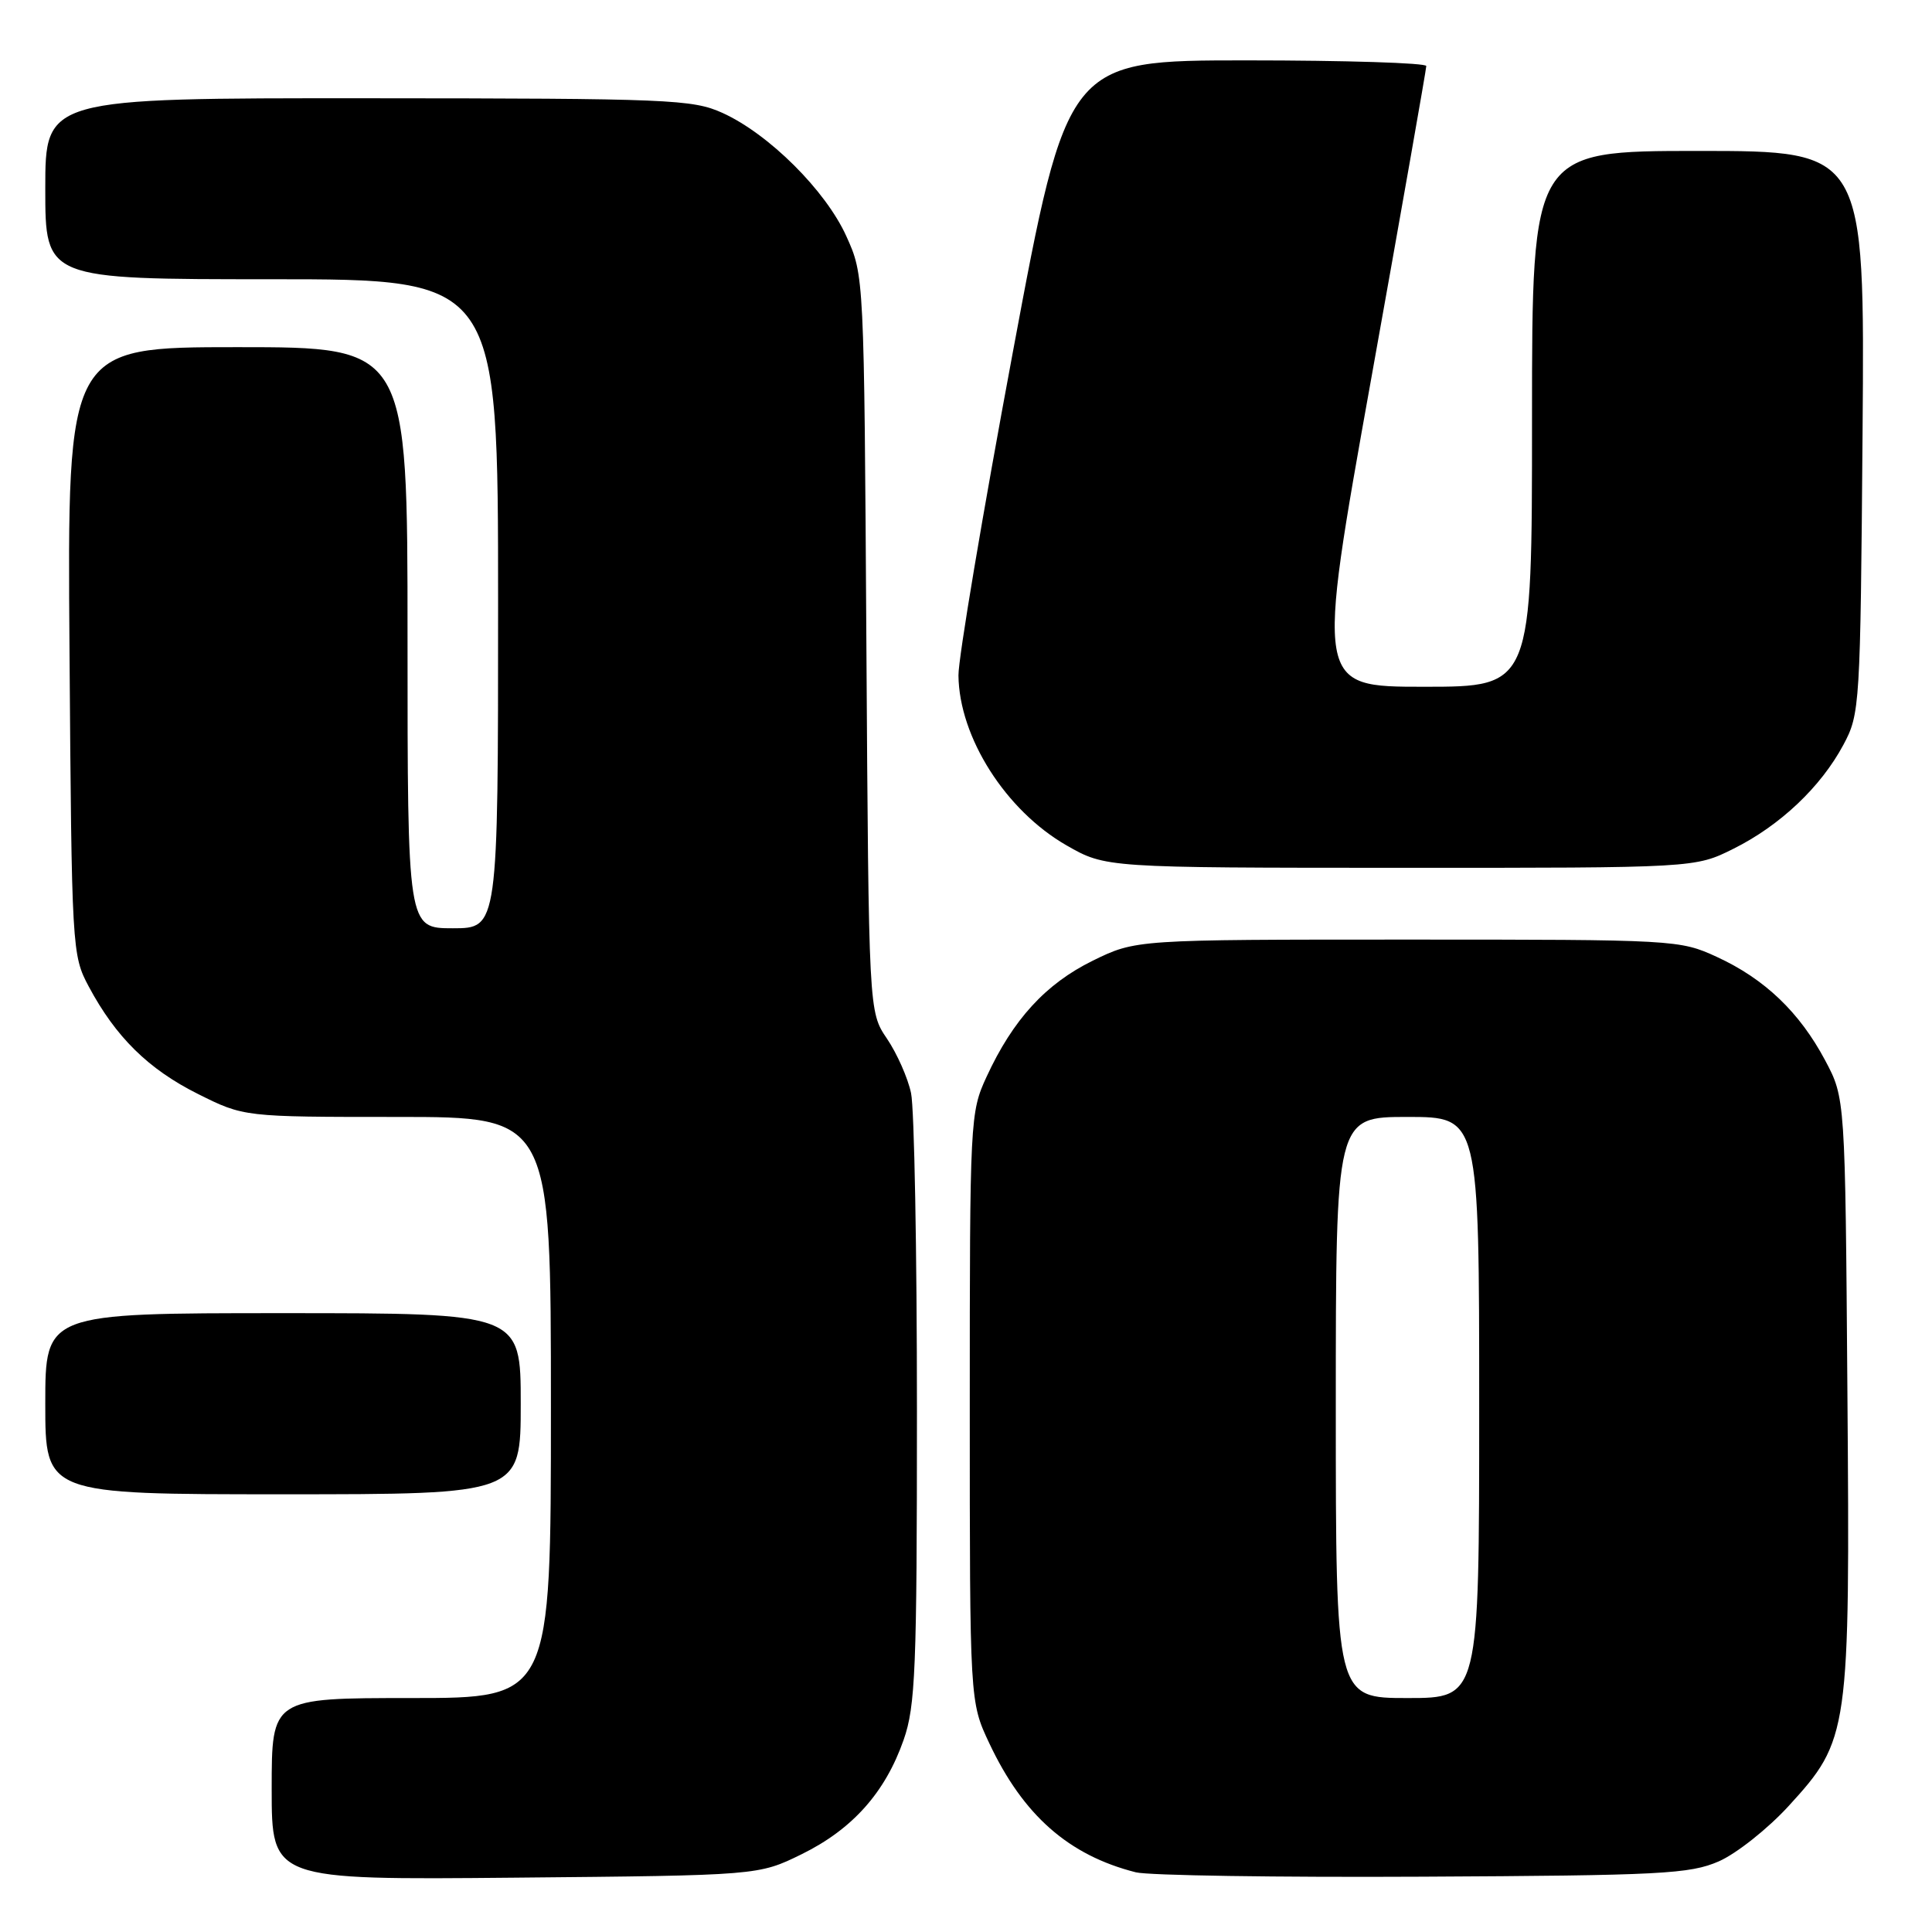 <?xml version="1.0" encoding="UTF-8" standalone="no"?>
<!DOCTYPE svg PUBLIC "-//W3C//DTD SVG 1.1//EN" "http://www.w3.org/Graphics/SVG/1.1/DTD/svg11.dtd" >
<svg xmlns="http://www.w3.org/2000/svg" xmlns:xlink="http://www.w3.org/1999/xlink" version="1.1" viewBox="0 0 256 256">
 <g >
 <path fill="currentColor"
d=" M 106.23 245.69 C 112.96 242.38 117.30 237.51 119.74 230.53 C 121.30 226.07 121.50 221.16 121.50 187.00 C 121.50 165.82 121.15 146.86 120.72 144.85 C 120.30 142.84 118.86 139.60 117.53 137.63 C 115.11 134.07 115.11 134.07 114.80 85.28 C 114.50 36.50 114.50 36.50 112.14 31.29 C 109.41 25.25 101.88 17.75 95.73 14.96 C 91.77 13.17 88.75 13.04 48.75 13.02 C 6.00 13.00 6.00 13.00 6.00 25.00 C 6.00 37.00 6.00 37.00 36.00 37.00 C 66.00 37.00 66.00 37.00 66.00 80.00 C 66.00 123.00 66.00 123.00 60.00 123.00 C 54.00 123.00 54.00 123.00 54.00 84.50 C 54.00 46.00 54.00 46.00 31.46 46.00 C 8.91 46.00 8.91 46.00 9.21 86.25 C 9.50 125.83 9.54 126.57 11.76 130.72 C 15.34 137.42 19.66 141.67 26.22 144.95 C 32.32 148.00 32.32 148.00 52.66 148.00 C 73.00 148.00 73.00 148.00 73.00 186.50 C 73.00 225.00 73.00 225.00 54.50 225.00 C 36.00 225.00 36.00 225.00 36.00 237.05 C 36.00 249.10 36.00 249.10 68.25 248.80 C 100.50 248.50 100.50 248.50 106.23 245.69 Z  M 227.75 246.64 C 230.08 245.62 234.24 242.32 236.99 239.32 C 245.03 230.52 245.14 229.76 244.79 184.34 C 244.50 145.50 244.50 145.50 241.84 140.50 C 238.45 134.13 233.83 129.71 227.50 126.80 C 222.58 124.53 221.96 124.50 186.50 124.50 C 150.50 124.50 150.50 124.50 144.79 127.30 C 138.55 130.37 134.23 135.09 130.73 142.67 C 128.54 147.40 128.50 148.28 128.50 186.50 C 128.50 225.50 128.50 225.50 131.09 231.00 C 135.58 240.53 141.59 245.83 150.50 248.09 C 152.15 248.51 169.25 248.77 188.50 248.67 C 220.13 248.51 223.91 248.31 227.75 246.64 Z  M 69.00 186.00 C 69.00 174.00 69.00 174.00 37.50 174.00 C 6.00 174.00 6.00 174.00 6.00 186.00 C 6.00 198.00 6.00 198.00 37.50 198.00 C 69.00 198.00 69.00 198.00 69.00 186.00 Z  M 229.68 112.47 C 235.87 109.39 241.27 104.28 244.26 98.69 C 246.45 94.60 246.51 93.64 246.80 57.25 C 247.09 20.00 247.09 20.00 225.05 20.00 C 203.00 20.00 203.00 20.00 203.00 55.50 C 203.00 91.00 203.00 91.00 188.69 91.00 C 174.37 91.00 174.37 91.00 181.68 50.25 C 185.70 27.84 188.99 9.16 188.99 8.75 C 189.00 8.34 178.29 8.00 165.21 8.00 C 141.42 8.00 141.42 8.00 134.19 46.75 C 130.21 68.06 126.97 87.30 127.00 89.50 C 127.09 97.69 133.26 107.39 141.31 112.01 C 146.50 114.98 146.50 114.98 185.55 114.99 C 224.61 115.00 224.61 115.00 229.68 112.47 Z  M 177.00 186.50 C 177.00 148.00 177.00 148.00 186.50 148.00 C 196.00 148.00 196.00 148.00 196.00 186.50 C 196.00 225.00 196.00 225.00 186.50 225.00 C 177.00 225.00 177.00 225.00 177.00 186.50 Z "/>
</g>
</svg>